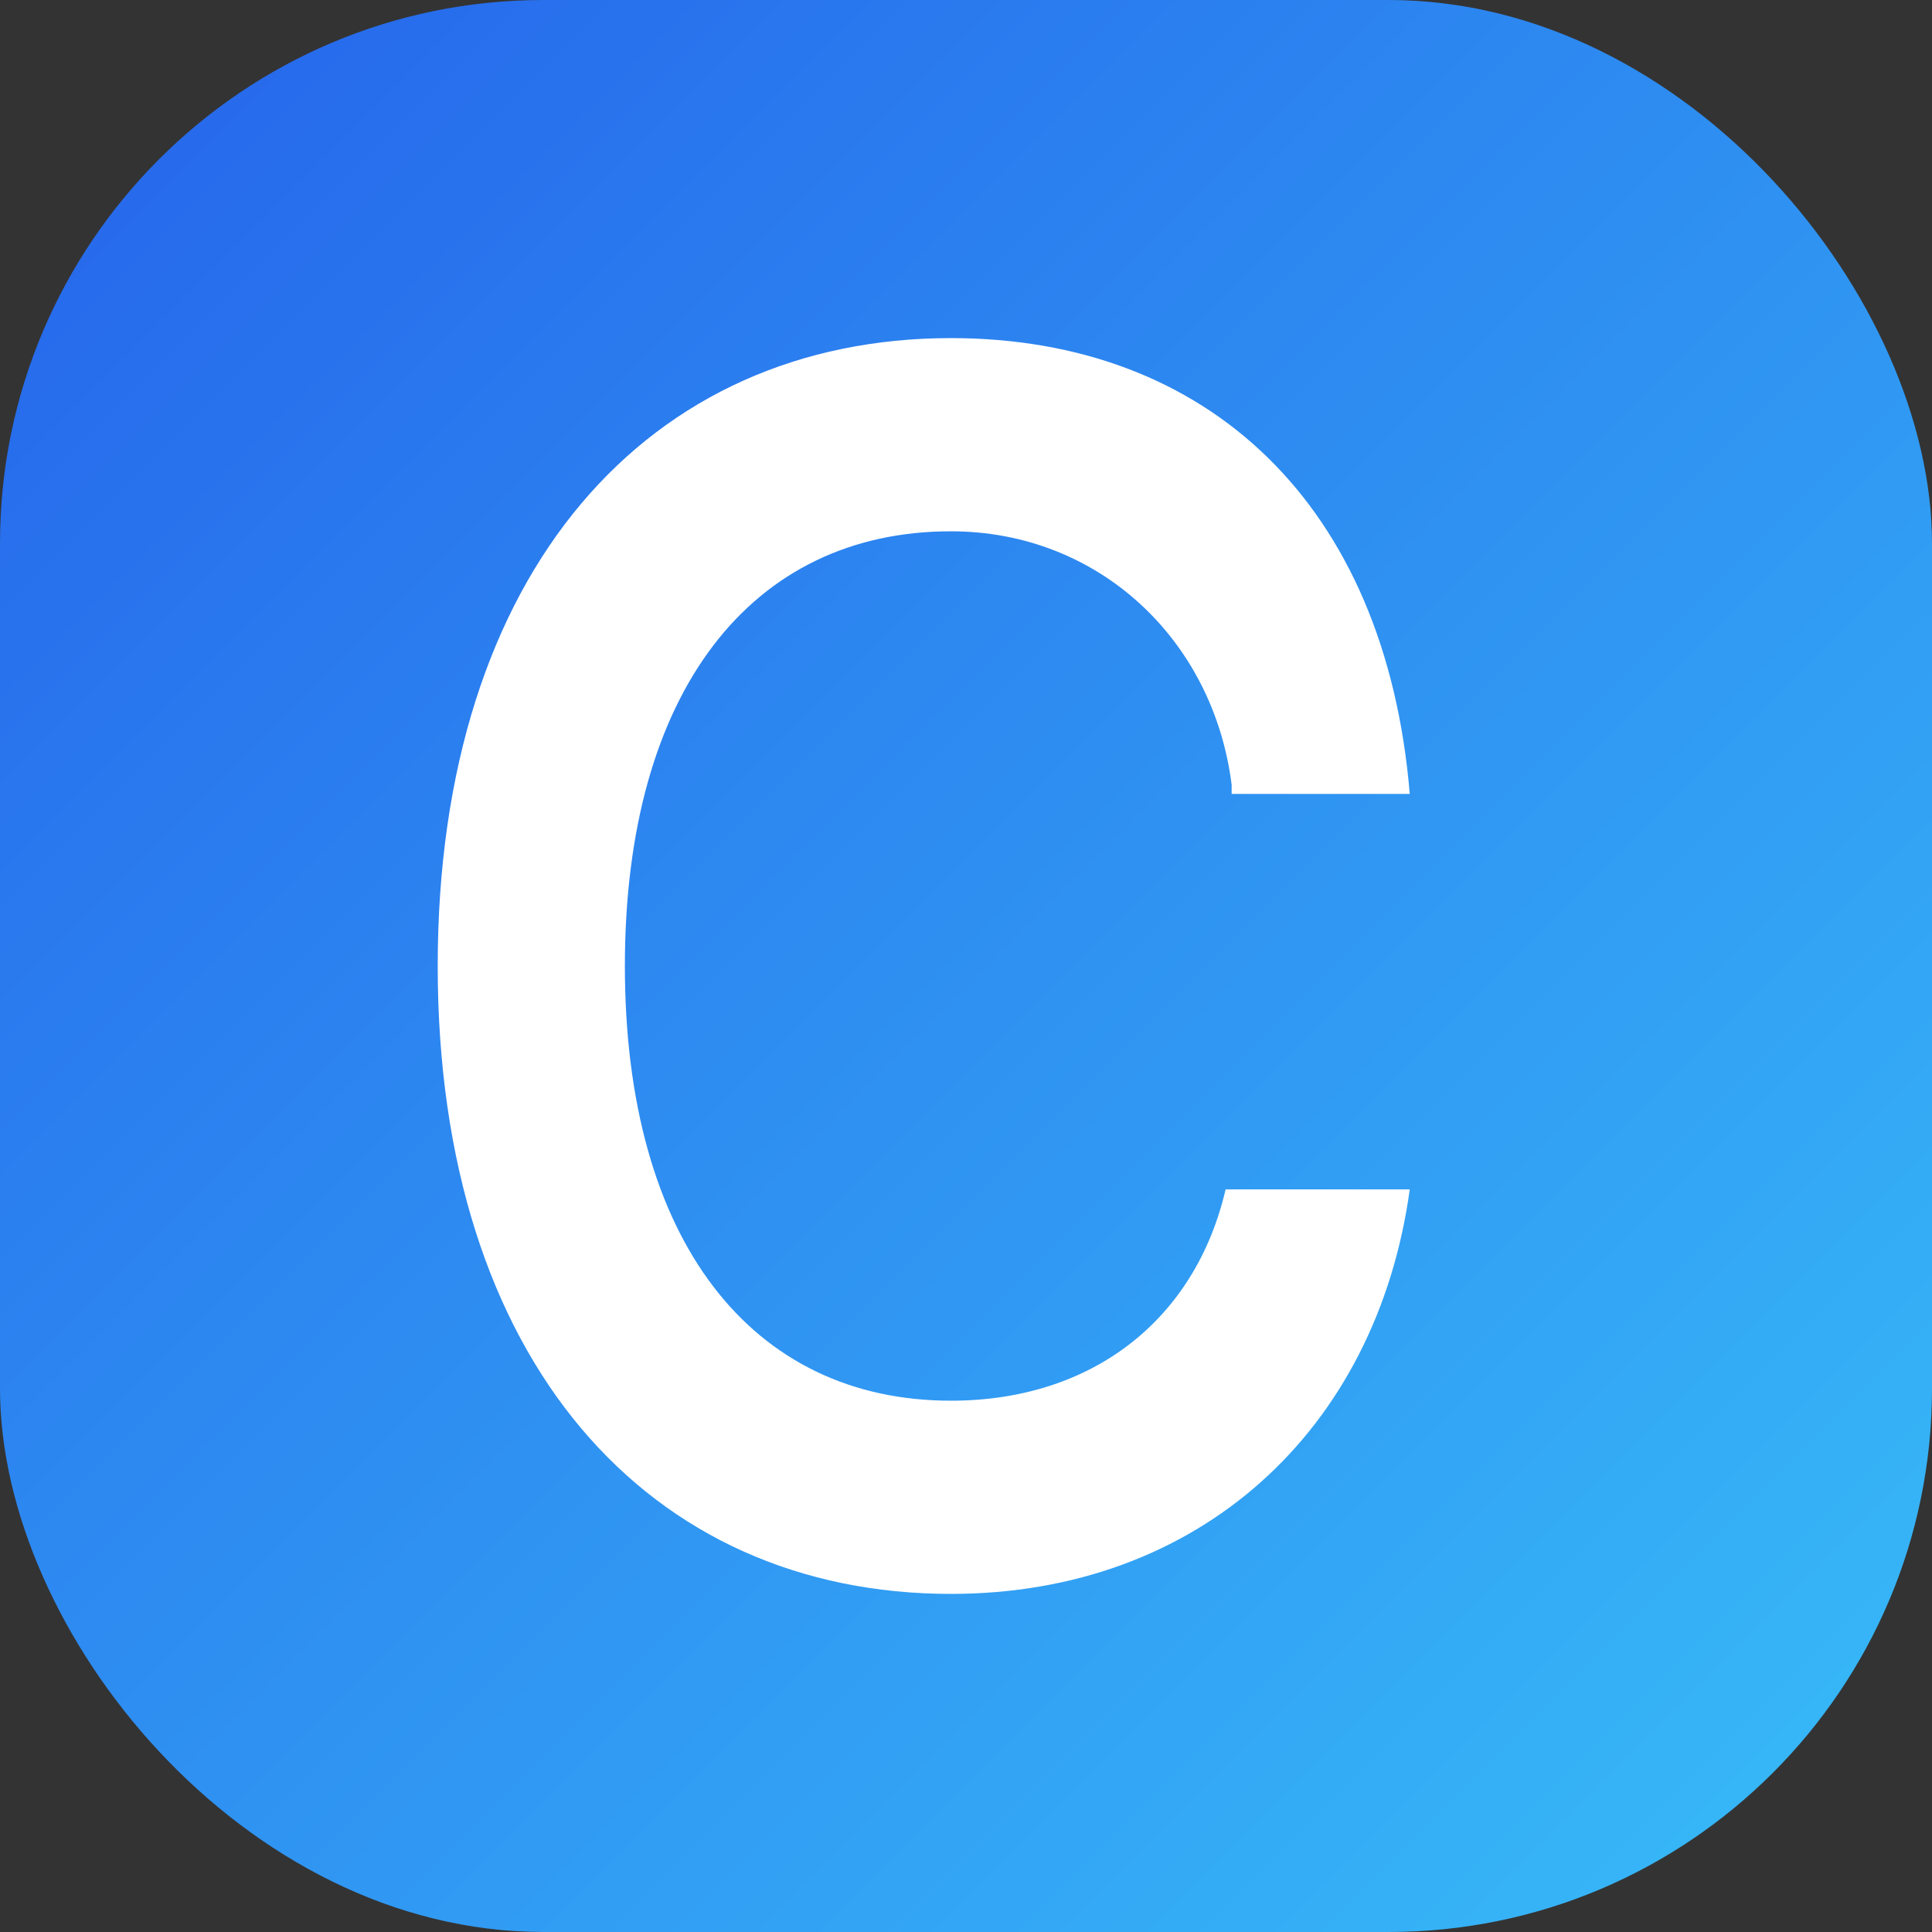<svg xmlns="http://www.w3.org/2000/svg" viewBox="0 0 64 64">
  <rect x="0" y="0" width="64" height="64" fill="#333333" stroke="none"/>
  <defs>
    <linearGradient id="grad" x1="0%" y1="0%" x2="100%" y2="100%">
      <stop offset="0%" stop-color="#2563eb" />
      <stop offset="100%" stop-color="#38bdf8" />
    </linearGradient>
  </defs>
  <rect width="64" height="64" rx="18" fill="url(#grad)" />
  <path
    d="M40.8 26c-.6-4.8-4.4-8.4-9.3-8.4-6.6 0-10.8 5.3-10.8 14.4 0 9.1 4.2 14.4 10.8 14.4 4.7 0 8.1-2.7 9.1-7h6.1c-1.1 8-7 13.4-15.2 13.4-10 0-17-7.7-17-20.8 0-13.1 7-20.8 17-20.8 8.5 0 14.4 5.5 15.2 15.1h-5.9z"
    fill="#ffffff"
  />
</svg>
